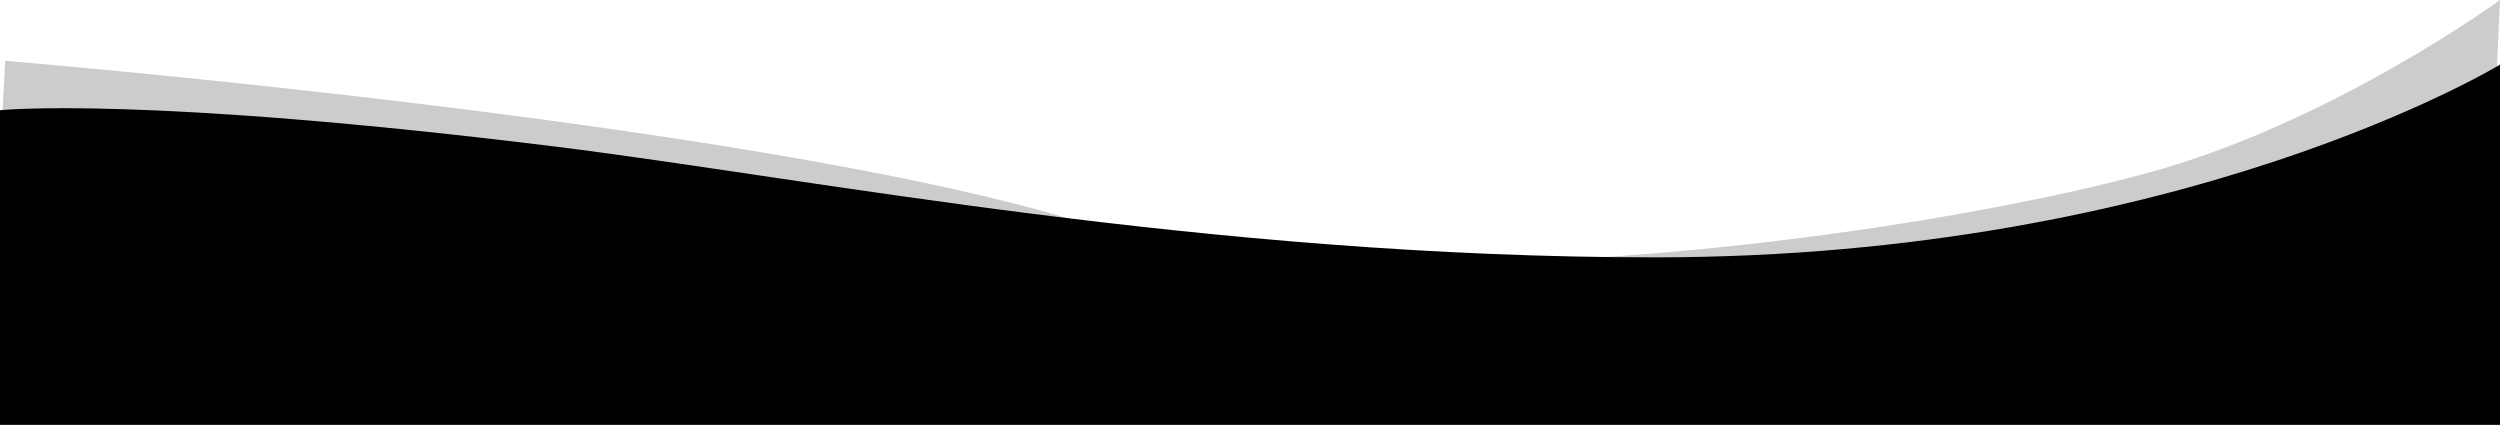 <svg xmlns="http://www.w3.org/2000/svg" viewBox="0 67.127 1000 169.954" preserveAspectRatio="none">
    <path class="elementor-shape-fill" d="M0,237.081V111.212c0,0,56.605-5.965,222.396,14.584
    c100.076,12.404,260.362,44.271,439.583,44.271c211.584,0,338.021-77.083,338.021-77.083v144.098H0z"/>
    <path class="elementor-shape-fill" opacity="0.2" d="M2.071,91.466c0,0,297.324,24.363,426.722,63.489
    s356.282,2.804,435.007-19.988C935.505,114.207,1000,67.127,1000,67.127l-2.59,56.965c0,0-197.211,101.522-495.598,76.644
    C203.425,175.857,0,130.824,0,130.824L2.071,91.466z"/>
</svg>